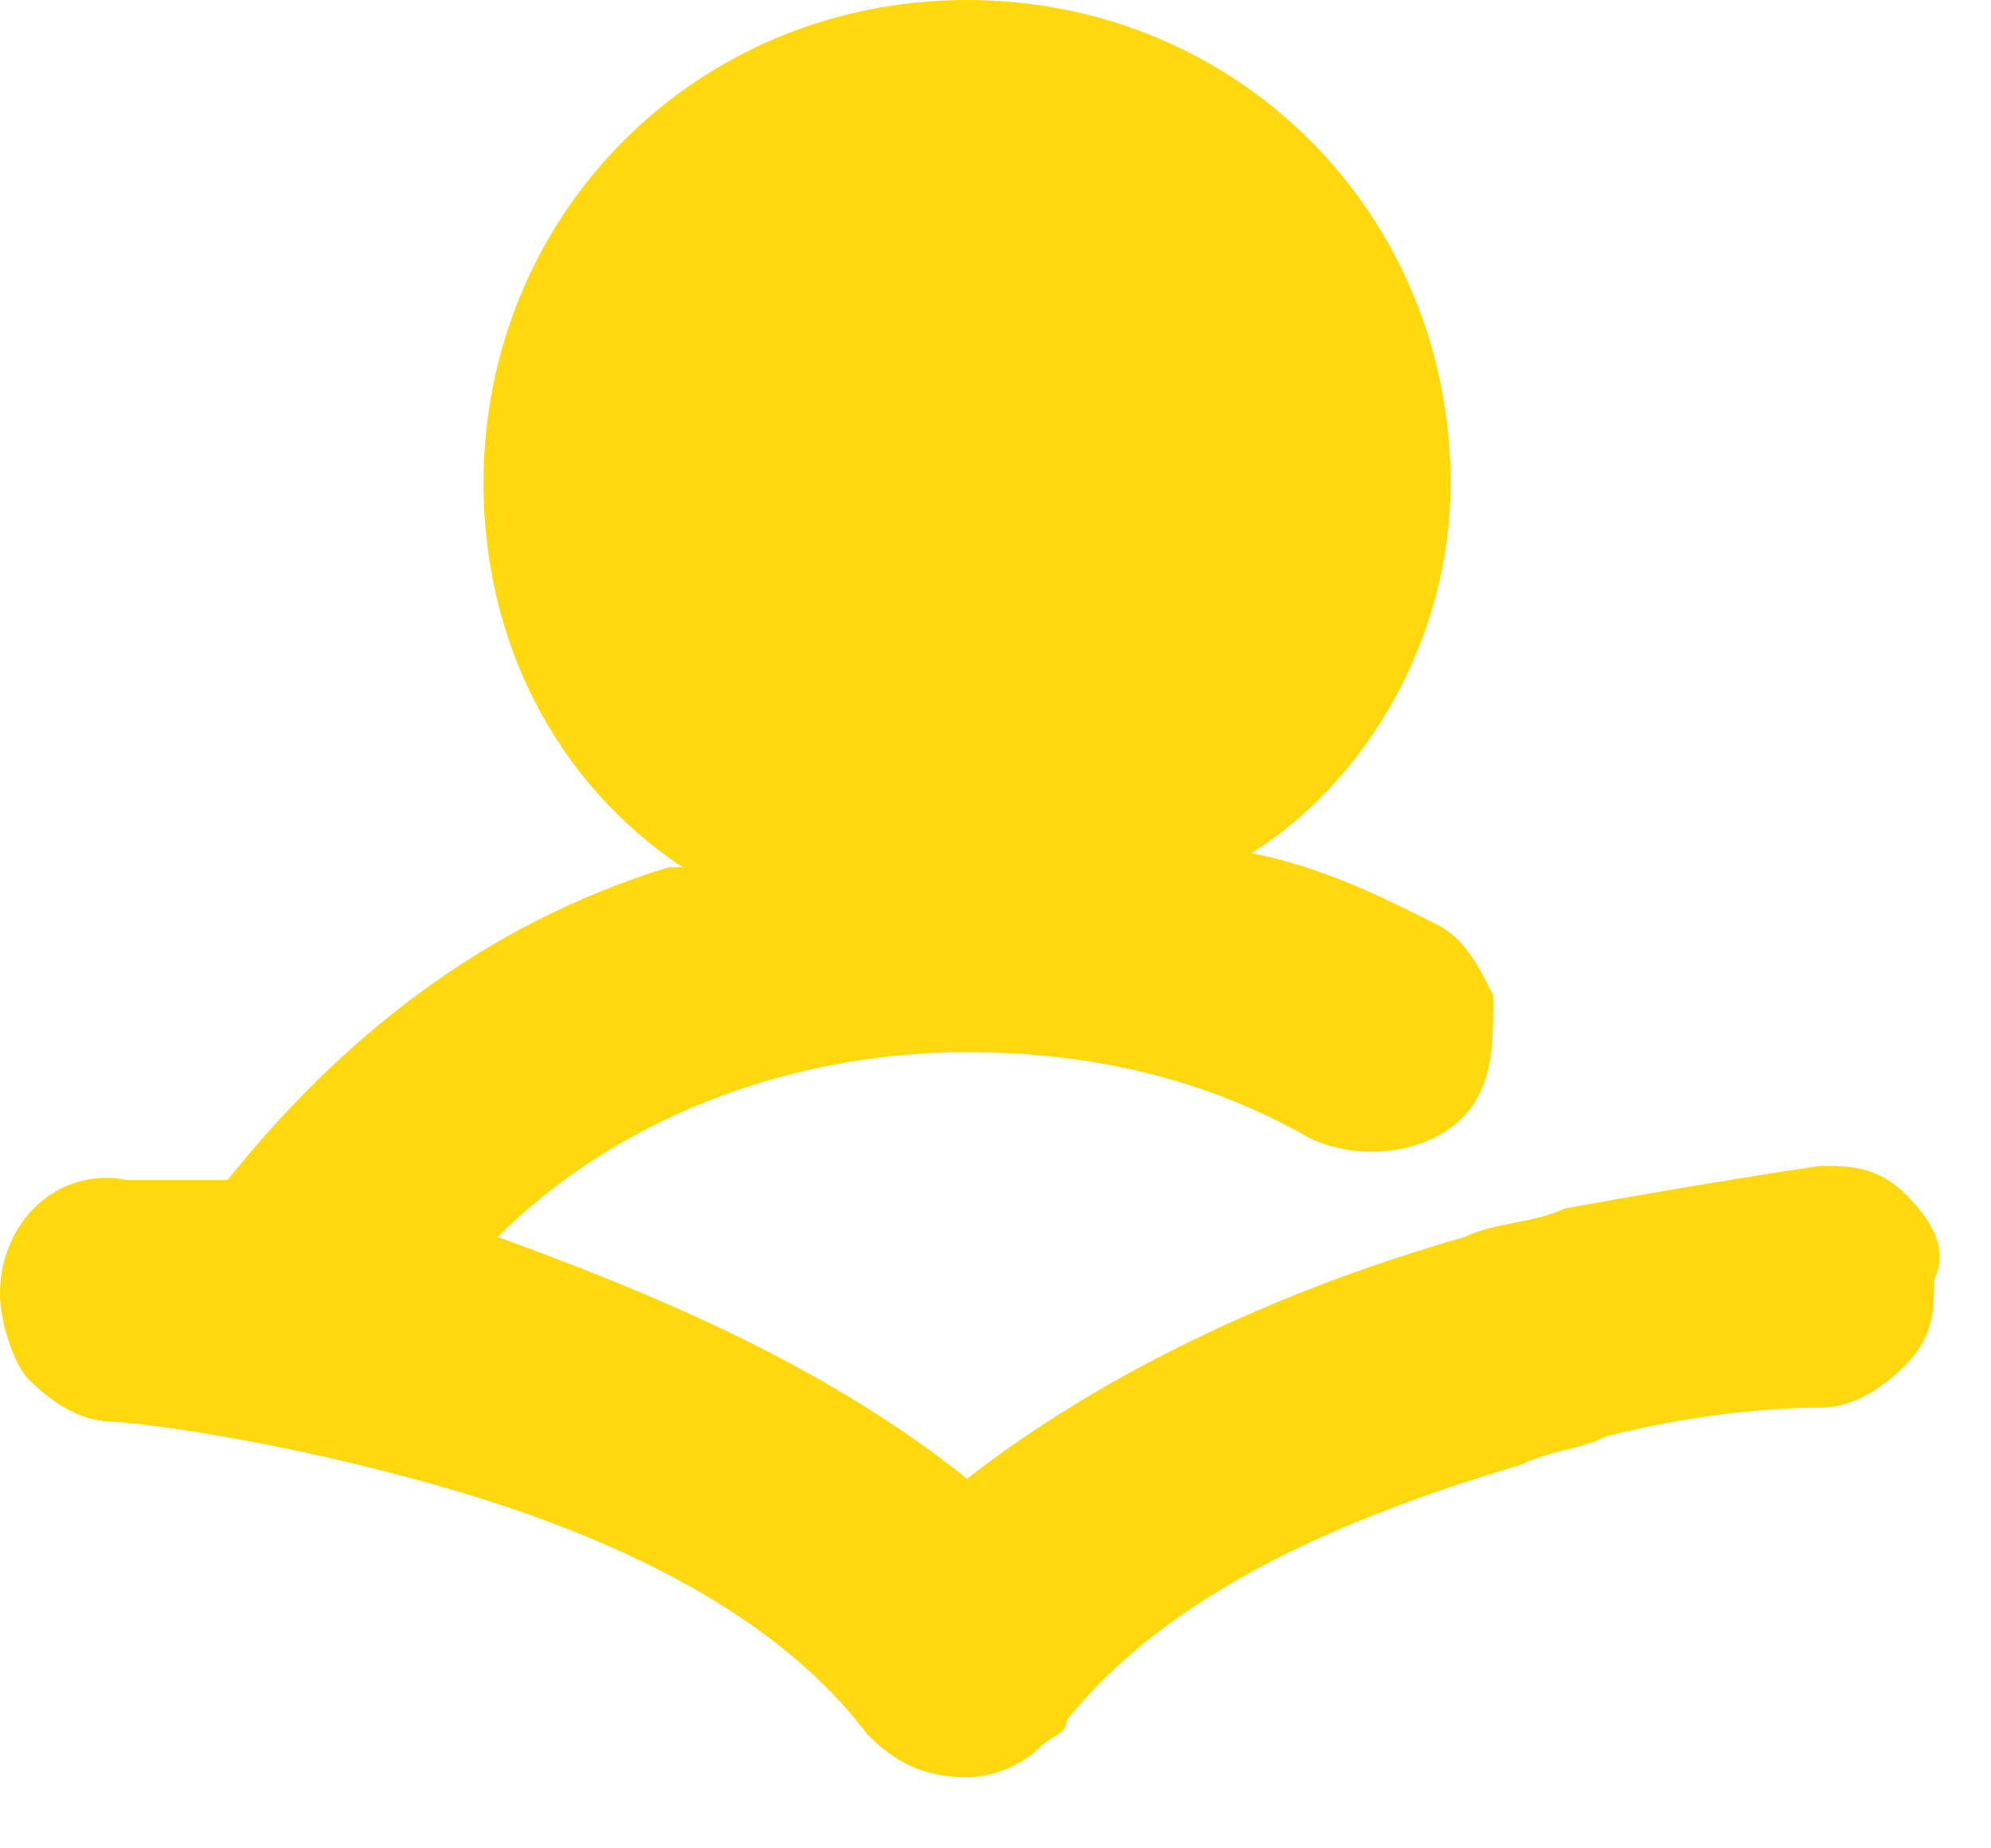 <svg width="14" height="13" viewBox="0 0 14 13" fill="none" xmlns="http://www.w3.org/2000/svg">
<path id="Vector" d="M13.4 8.4C13.2 8.2 13 8.2 12.8 8.2C12.8 8.2 12.1 8.3 11 8.5C10.8 8.6 10.5 8.6 10.3 8.7C8.9 9.1 7.7 9.7 6.8 10.4C5.8 9.6 4.6 9.1 3.5 8.7C4.3 7.9 5.5 7.4 6.8 7.4C7.7 7.4 8.5 7.6 9.2 8C9.6 8.2 10.2 8.1 10.4 7.7C10.5 7.5 10.5 7.3 10.5 7C10.4 6.8 10.3 6.6 10.1 6.5C9.7 6.3 9.3 6.1 8.8 6C9.6 5.5 10.2 4.5 10.2 3.4C10.2 1.5 8.7 0 6.8 0C4.9 0 3.4 1.5 3.4 3.4C3.4 4.5 3.9 5.5 4.8 6.1H4.7C3.4 6.5 2.4 7.3 1.6 8.3C1.2 8.3 0.9 8.3 0.9 8.3C0.4 8.2 0 8.6 0 9.1C0 9.3 0.1 9.6 0.2 9.7C0.4 9.9 0.6 10 0.8 10C0.9 10 1.8 10.1 2.9 10.4C4.4 10.8 5.5 11.4 6.1 12.2C6.3 12.4 6.5 12.5 6.8 12.5C7 12.5 7.2 12.4 7.3 12.3C7.4 12.2 7.5 12.2 7.5 12.1C8.3 11.1 9.7 10.6 10.7 10.3C10.9 10.2 11.1 10.2 11.3 10.1C12.1 9.9 12.7 9.9 12.8 9.9C13 9.9 13.2 9.8 13.4 9.6C13.6 9.4 13.6 9.2 13.6 9C13.7 8.8 13.6 8.6 13.4 8.4Z" fill="#FFD80E"/>
</svg>
